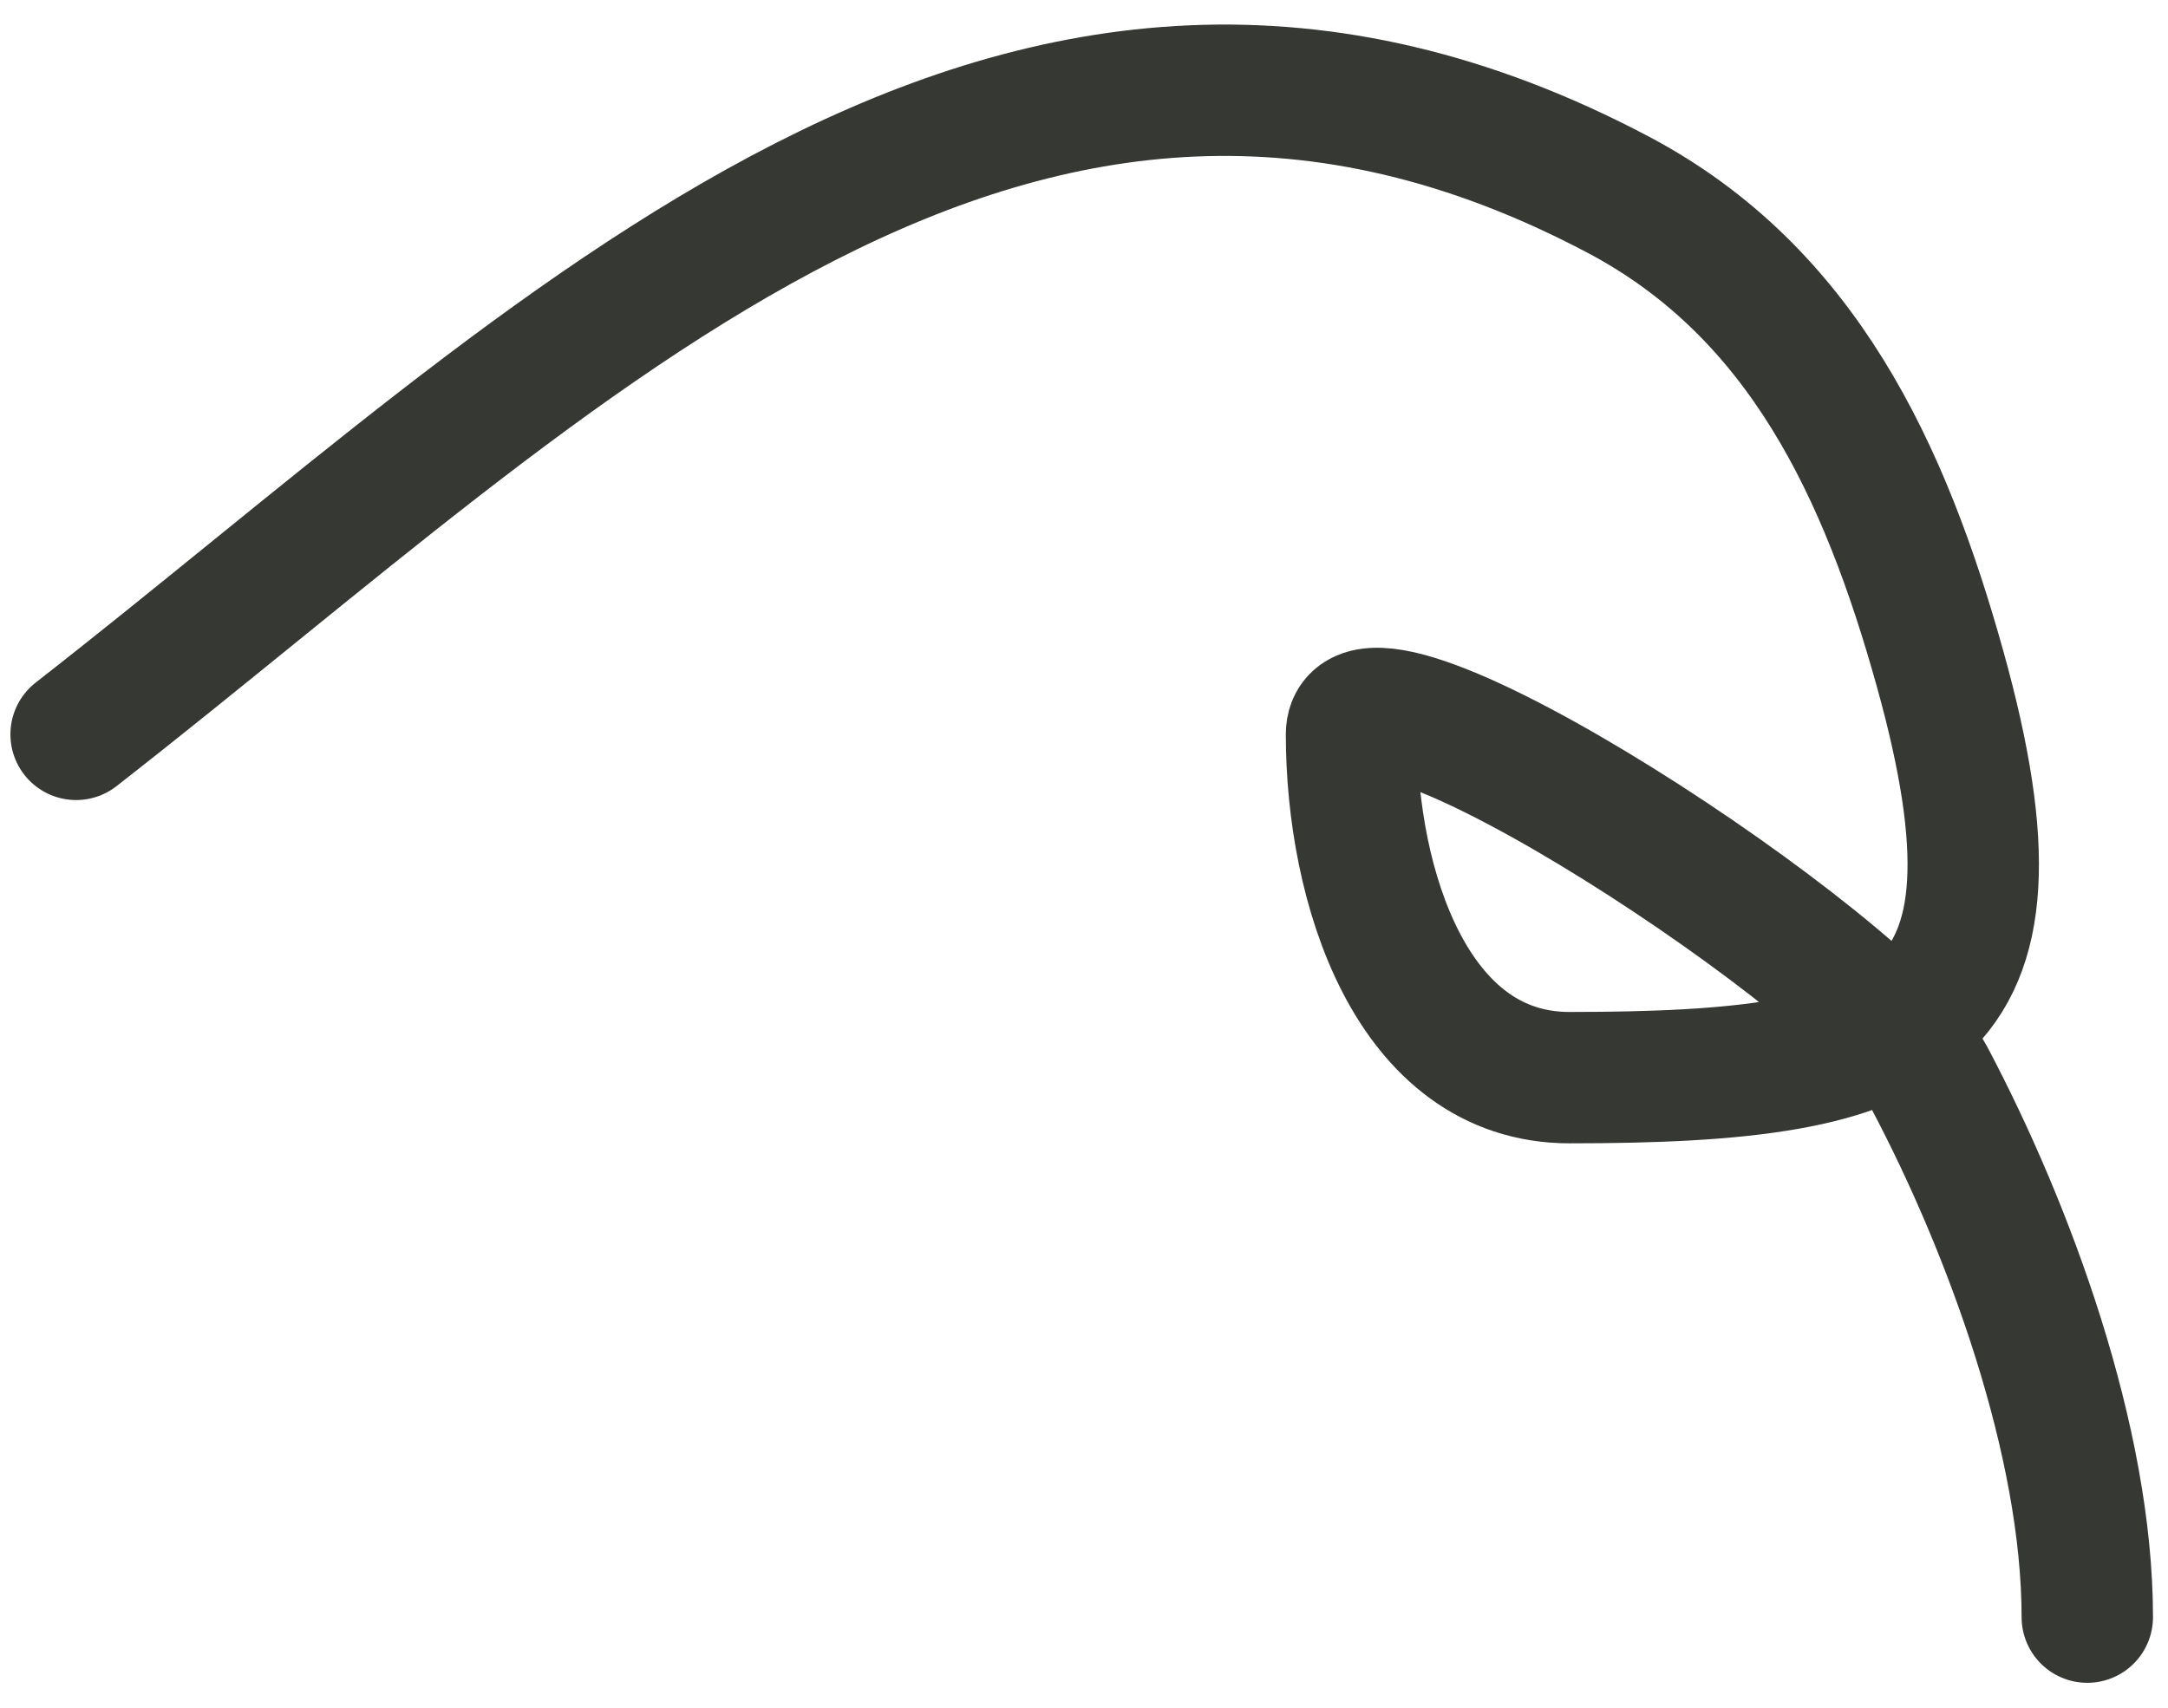 <svg width="66" height="52" viewBox="0 0 66 52" fill="none" xmlns="http://www.w3.org/2000/svg">
<path d="M2.317 22.361C17.23 10.726 30.936 -3.774 49.274 5.934C54.869 8.897 57.384 14.344 59.063 20.37C62.107 31.29 58.231 32.814 47.781 32.814C42.961 32.814 41.144 26.963 41.144 22.361C41.144 19.07 56.939 29.428 58.732 32.814C61.166 37.413 63.543 43.885 63.543 49.241" stroke="#363834" stroke-width="4" stroke-linecap="round" stroke-linejoin="round"/>
</svg>
